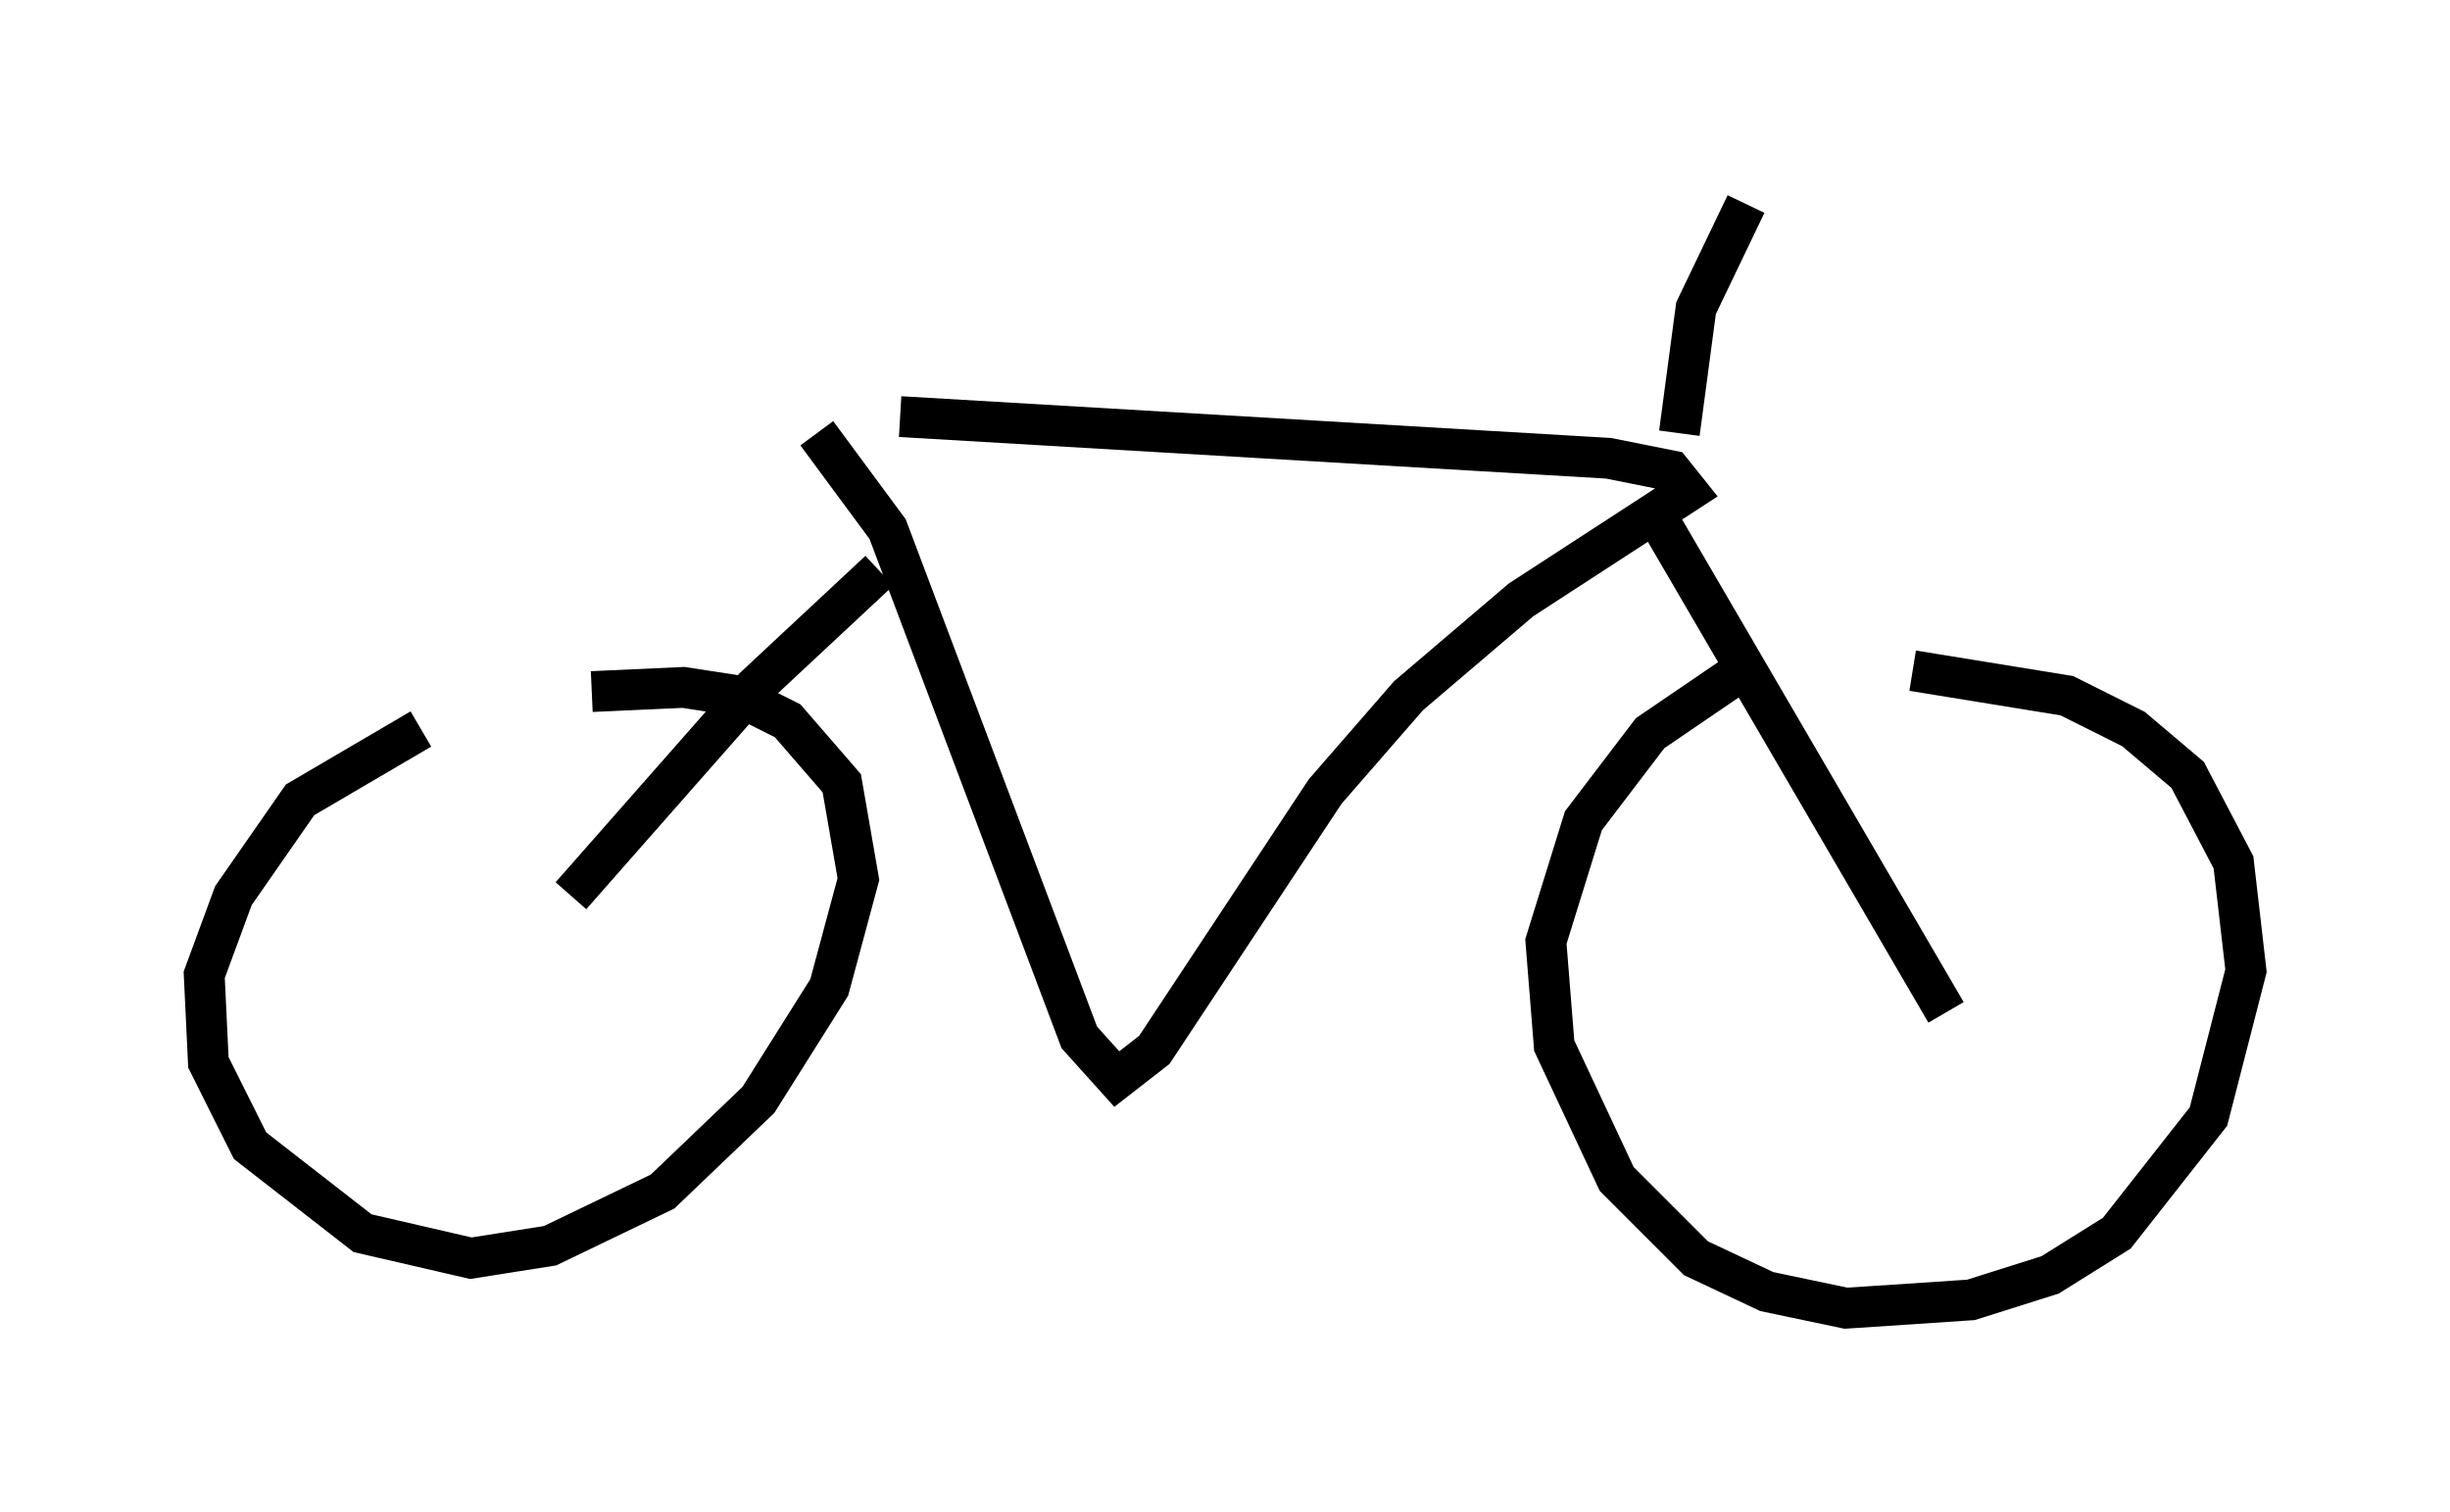 <?xml version="1.0" encoding="utf-8" ?>
<svg baseProfile="full" height="37.052" version="1.1" width="60.021" xmlns="http://www.w3.org/2000/svg" xmlns:ev="http://www.w3.org/2001/xml-events" xmlns:xlink="http://www.w3.org/1999/xlink"><defs /><rect fill="white" height="37.052" width="60.021" x="0" y="0" /><path d="M45.63, 16.331 m-2.96, 0.102 l-2.246, 1.531 -1.633, 2.144 l-0.919, 2.96 0.204, 2.552 l1.531, 3.267 1.94, 1.94 l1.735, 0.817 1.94, 0.408 l3.063, -0.204 1.94, -0.613 l1.633, -1.021 2.246, -2.858 l0.919, -3.573 -0.306, -2.654 l-1.123, -2.144 -1.327, -1.123 l-1.633, -0.817 -3.777, -0.613 m-36.546, 1.429 l-2.96, 1.735 -1.633, 2.348 l-0.715, 1.94 0.102, 2.144 l1.021, 2.042 2.756, 2.144 l2.654, 0.613 1.94, -0.306 l2.756, -1.327 2.348, -2.246 l1.735, -2.756 0.715, -2.654 l-0.408, -2.348 -1.327, -1.531 l-1.225, -0.613 -1.327, -0.204 l-2.246, 0.102 m5.513, -6.329 l1.735, 2.348 4.696, 12.454 l0.919, 1.021 0.919, -0.715 l4.185, -6.329 2.042, -2.348 l2.756, -2.348 4.083, -2.654 l-0.408, -0.51 -1.531, -0.306 l-17.354, -1.021 m-0.51, 3.777 l-3.063, 2.858 -4.492, 5.104 m26.542, -9.392 l7.146, 12.25 m-6.533, -14.19 l0.408, -3.063 1.225, -2.552 " fill="none" stroke="black" stroke-width="1" /></svg>
